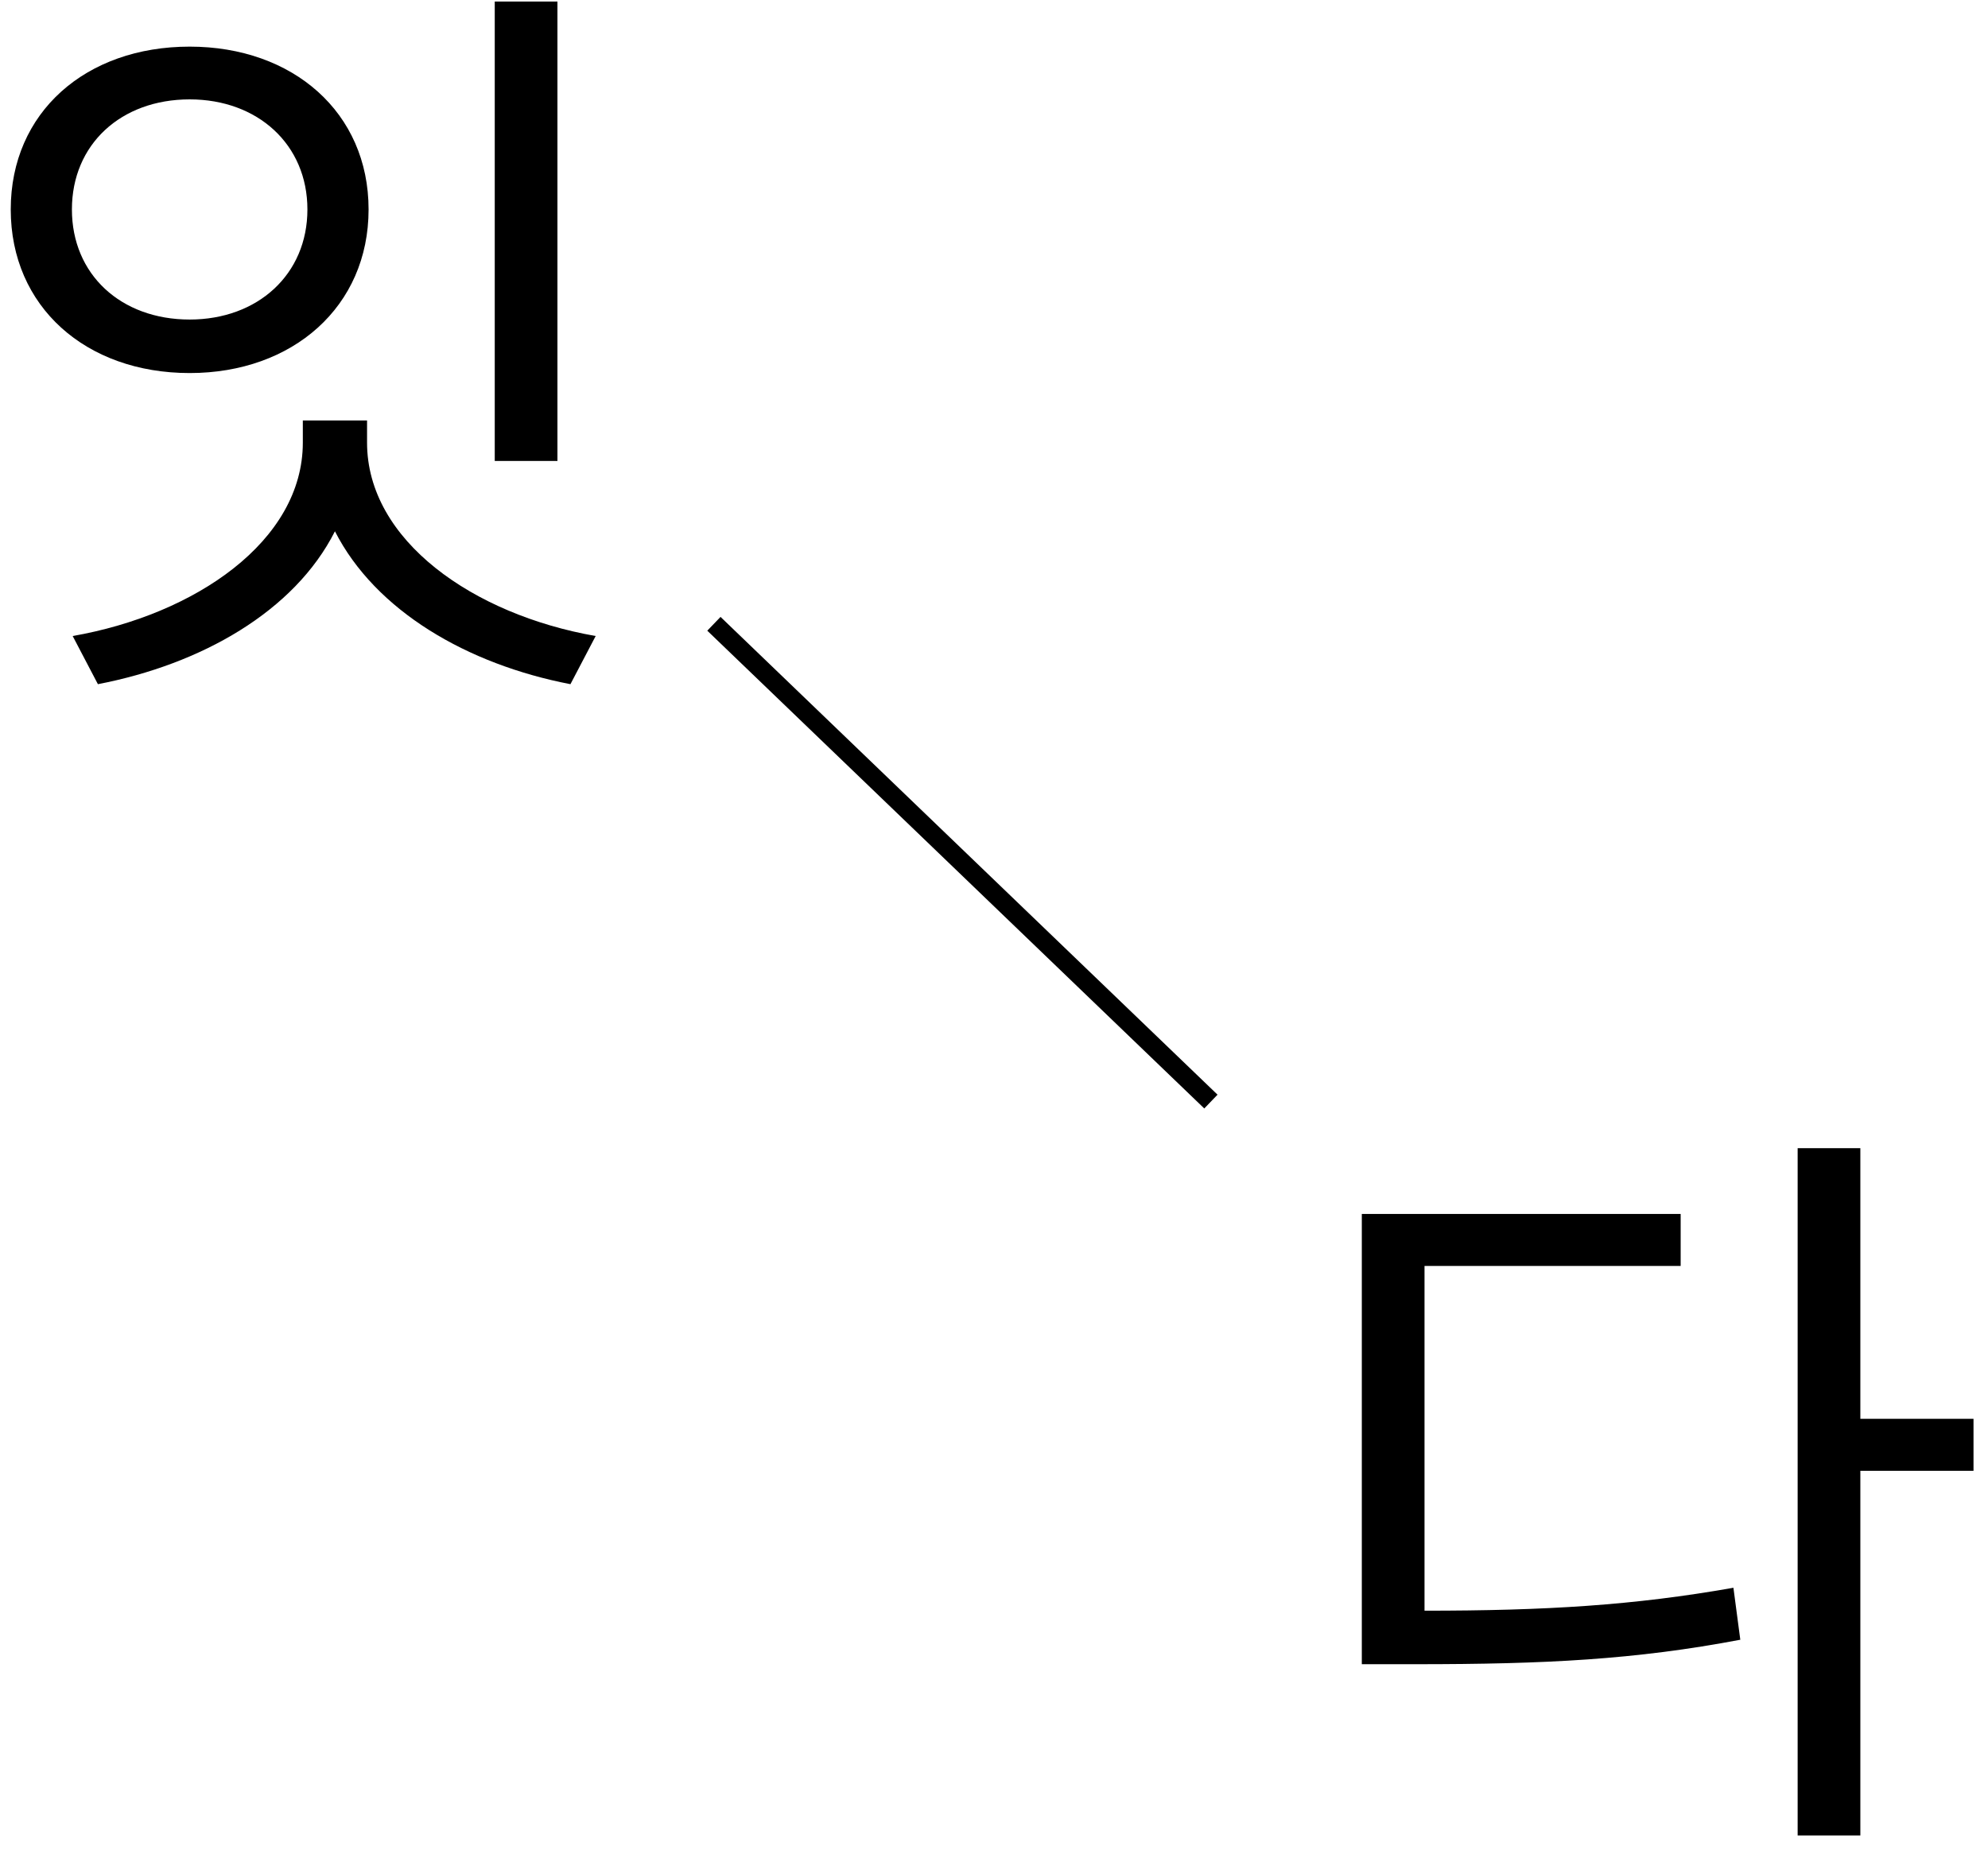 <svg width="104" height="97" viewBox="0 0 104 97" fill="none" xmlns="http://www.w3.org/2000/svg">
<rect width="104" height="97" fill="white"/>
<path d="M29.162 0.08H25.882V24.12H29.162V0.08ZM3.762 10.96C3.762 7.56 6.322 5.2 9.922 5.2C13.482 5.2 16.082 7.56 16.082 10.96C16.082 14.36 13.482 16.72 9.922 16.72C6.322 16.72 3.762 14.36 3.762 10.96ZM19.282 10.96C19.282 5.88 15.322 2.44 9.922 2.44C4.482 2.44 0.562 5.88 0.562 10.96C0.562 16.04 4.482 19.52 9.922 19.52C15.322 19.52 19.282 16.04 19.282 10.96ZM19.202 22H15.842V23.16C15.842 28.32 10.202 32.16 3.802 33.28L5.122 35.8C10.522 34.76 15.402 32 17.522 27.8C19.642 31.96 24.442 34.76 29.842 35.8L31.162 33.28C24.762 32.16 19.202 28.28 19.202 23.16V22Z" fill="black"/>
<path d="M74.522 66.24H87.922V63.52H71.242V87.08H74.082C80.842 87.08 85.562 86.84 91.042 85.8L90.682 83.08C85.482 84 80.882 84.28 74.522 84.28V66.24ZM103.242 74.24H97.322V60.08H94.042V96.04H97.322V76.96H103.242V74.24Z" fill="black"/>
<line x1="37.347" y1="32.64" x2="63.347" y2="57.64" stroke="black"/>
</svg>
